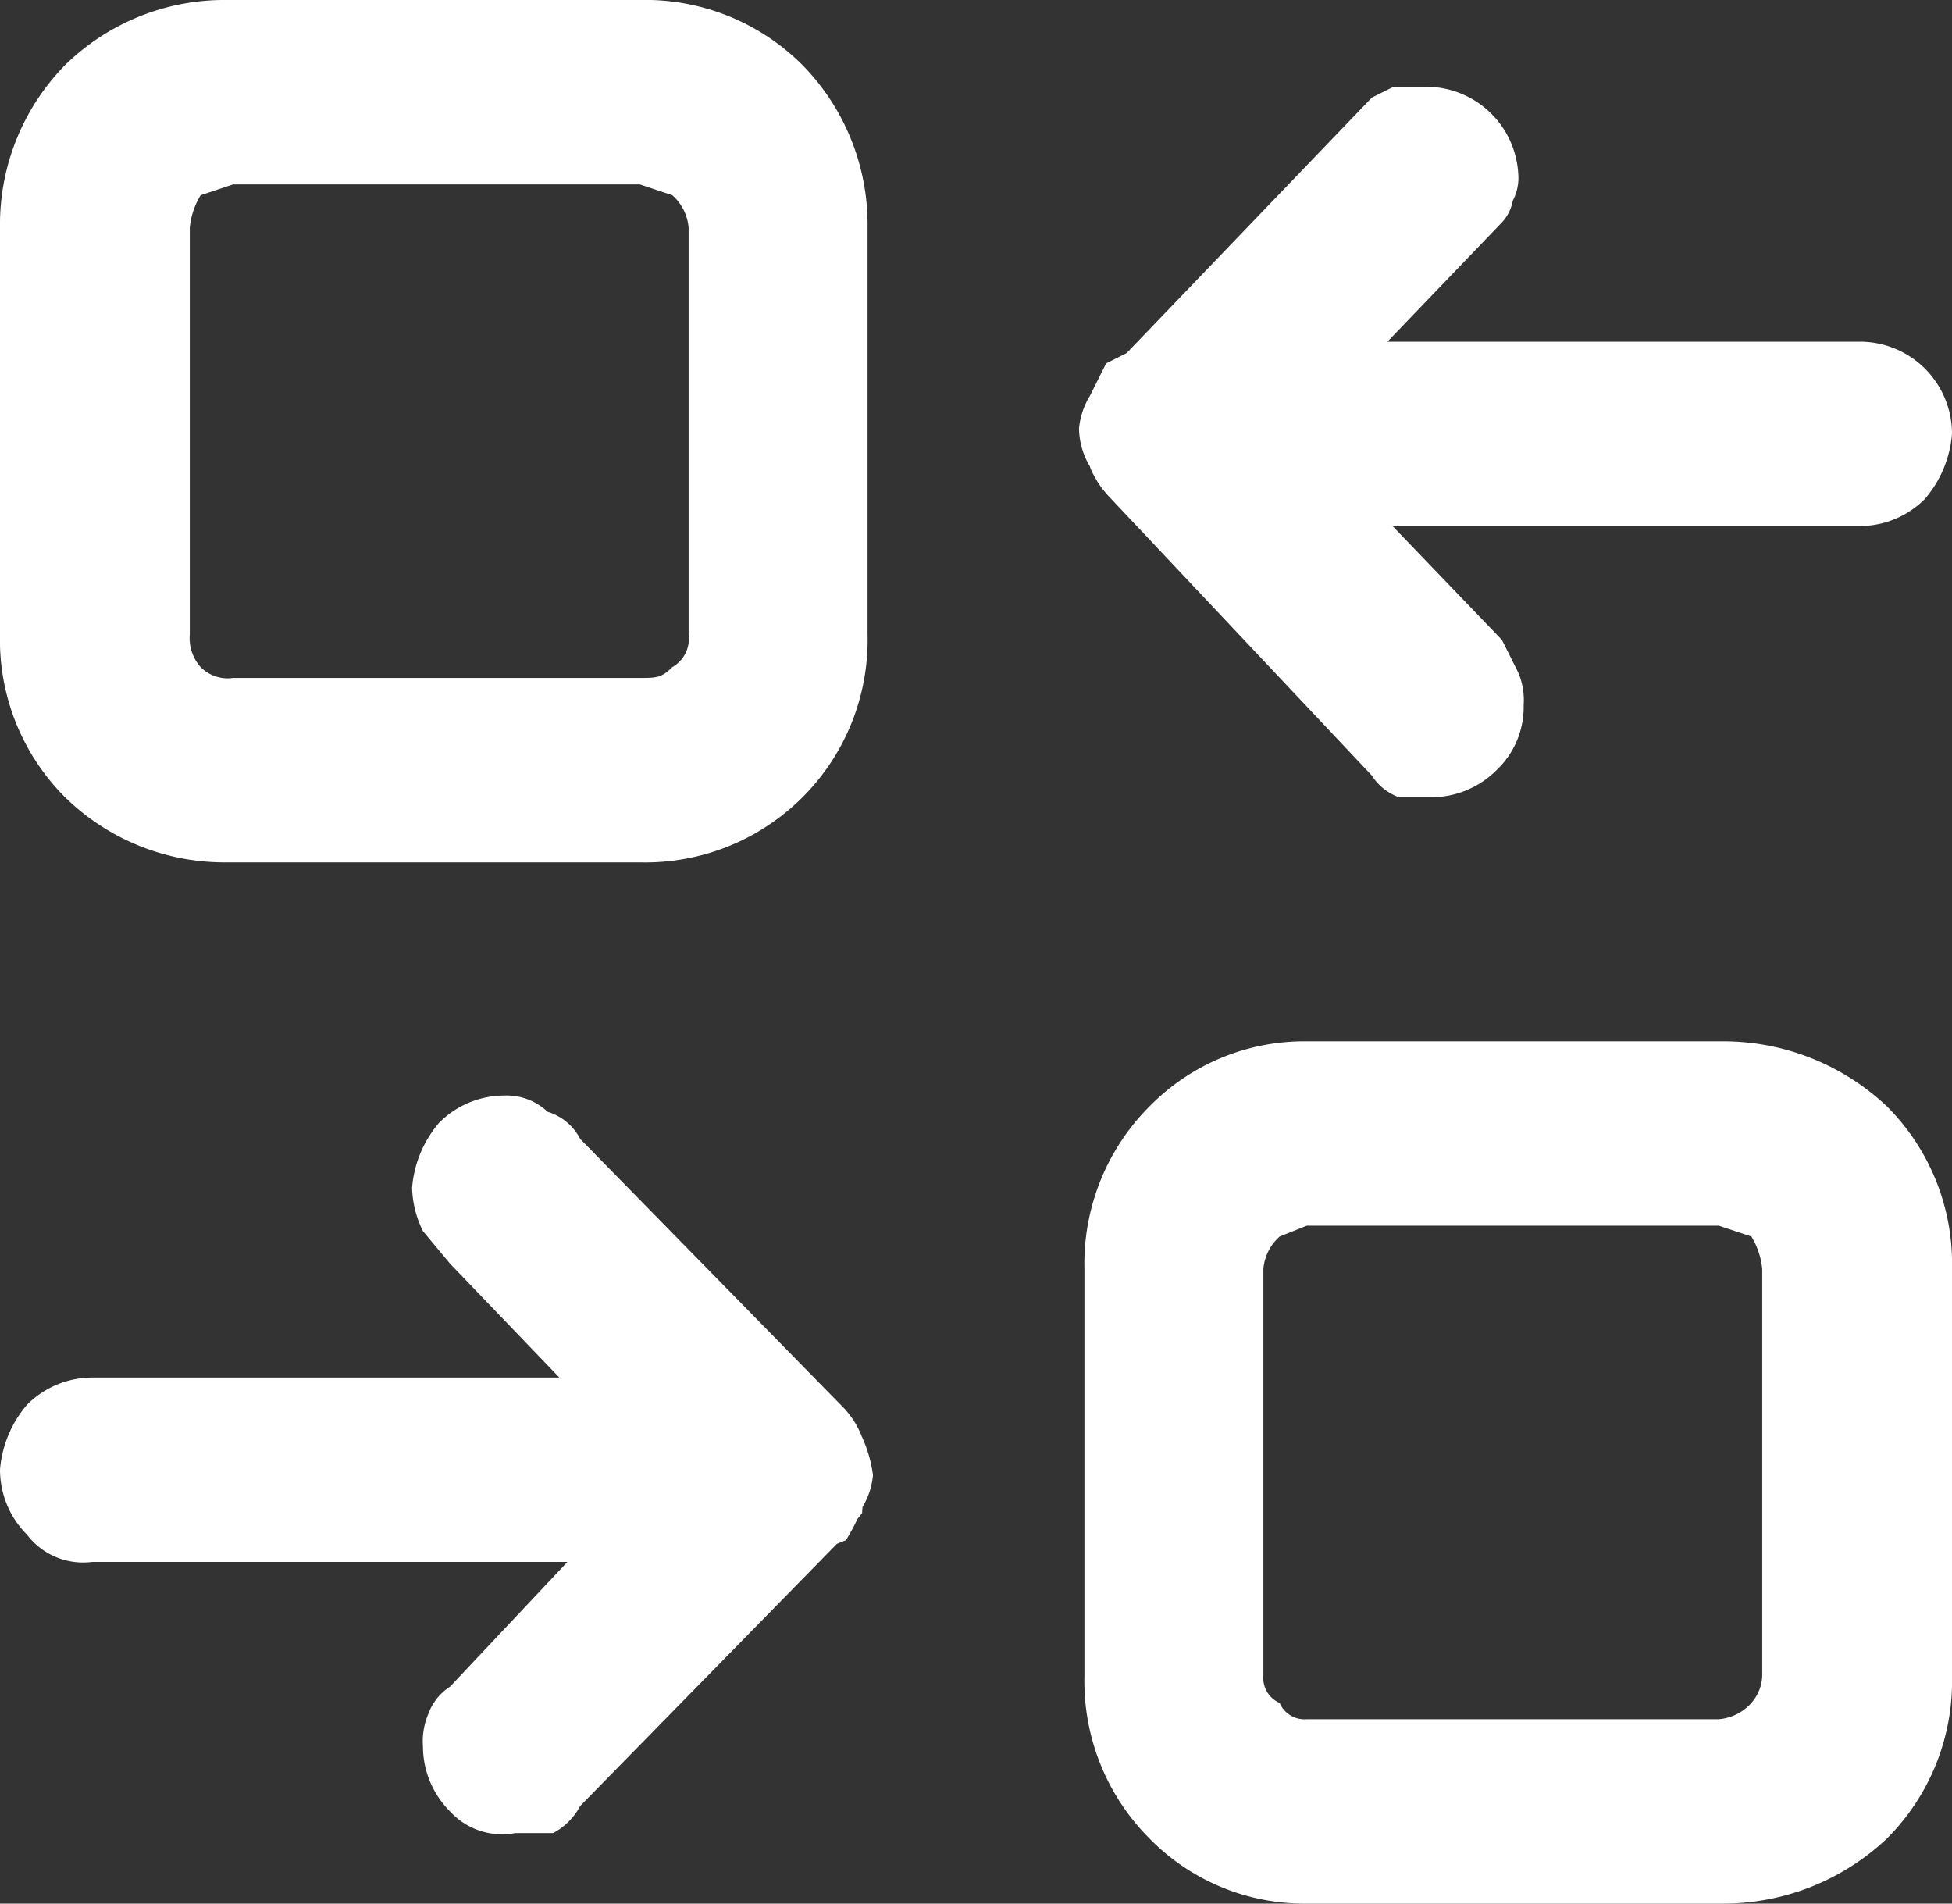 <svg xmlns="http://www.w3.org/2000/svg" viewBox="0 0 36 35.1"><rect x="0" y="0" width="36" height="35.1" fill="#333333" stroke="none"/><defs><style>.a{fill:#fff;}</style></defs><path class="a" d="M4.3,15.9H4.2a4.2,4.2,0,0,1-3-1.2,4.1,4.1,0,0,1-1.2-3V4.2a4.2,4.2,0,0,1,1.2-3A4.2,4.2,0,0,1,4.2,0h7.6a4.1,4.1,0,0,1,3,1.2,4.2,4.2,0,0,1,1.2,3v7.5a4.1,4.1,0,0,1-4.2,4.2ZM1.7,28.8a1.3,1.3,0,0,1-1.2-.5A1.7,1.7,0,0,1,0,27.1a2.1,2.1,0,0,1,.5-1.2,1.7,1.7,0,0,1,1.2-.5H14.3a1.7,1.7,0,0,1,1.2.5,1.6,1.6,0,0,1,.5,1.2,1.3,1.3,0,0,1-.5,1.2,1.3,1.3,0,0,1-1.2.5ZM4.3,3.4l-.6.2a1.4,1.4,0,0,0-.2.6h0v7.5a.8.8,0,0,0,.2.6.7.7,0,0,0,.6.2h7.5c.3,0,.4,0,.6-.2a.6.6,0,0,0,.3-.6V4.2h0a.9.9,0,0,0-.3-.6l-.6-.2Zm9.4,25.3-.6-.4-4.8-5-.5-.6a1.9,1.9,0,0,1-.2-.8,2.1,2.1,0,0,1,.5-1.2,1.7,1.7,0,0,1,1.2-.5,1.1,1.1,0,0,1,.8.3,1,1,0,0,1,.6.5h0l4.9,5,.3.5a2.5,2.5,0,0,1,.2.7,1.4,1.4,0,0,1-.2.6,3.3,3.3,0,0,1-.3.6l-.5.2H13.7ZM8.3,33.4a1.7,1.7,0,0,1-.5-1.2,1.3,1.3,0,0,1,.1-.6,1,1,0,0,1,.4-.5L13.1,26l.6-.4H15l.5.4.4.6c0,.2.1.4.1.6s-.1.5-.1.7l-.4.5-4.8,4.9a1.2,1.2,0,0,1-.5.5H9.5A1.3,1.3,0,0,1,8.3,33.4ZM26.5,14.7h-.7a1,1,0,0,1-.5-.4L20.4,9.1l-.3-.5a1.4,1.4,0,0,1-.2-.7,1.4,1.4,0,0,1,.2-.6l.3-.6.6-.3h1.3l.5.3,4.9,5.1.3.6a1.3,1.3,0,0,1,.1.6,1.6,1.6,0,0,1-.5,1.2,1.7,1.7,0,0,1-1.2.5Zm-4.8-5a1.7,1.7,0,0,1-1.2-.5A1.6,1.6,0,0,1,20,8a1.3,1.3,0,0,1,.5-1.2,1.7,1.7,0,0,1,1.2-.5H34.3A1.7,1.7,0,0,1,36,8a2.1,2.1,0,0,1-.5,1.2,1.7,1.7,0,0,1-1.2.5Zm2.4,25.4a4,4,0,0,1-2.9-1.2,4.1,4.1,0,0,1-1.2-3V23.4a4.1,4.1,0,0,1,1.2-3,4,4,0,0,1,2.9-1.2h7.7a4.4,4.4,0,0,1,3,1.2,4.1,4.1,0,0,1,1.2,3v7.5a4.1,4.1,0,0,1-1.2,3,4.4,4.4,0,0,1-3,1.2H24.1ZM21,9.5l-.5-.3c-.1-.2-.3-.3-.4-.6A1.3,1.3,0,0,1,20,8a1.5,1.5,0,0,1,.1-.7l.4-.5,4.8-5,.4-.2h.6A1.7,1.7,0,0,1,28,3.2a.9.9,0,0,1-.1.5.8.8,0,0,1-.2.4l-4.8,5-.6.4-.6.2Zm3.1,13.1-.5.2a.9.9,0,0,0-.3.6v7.5h0a.5.5,0,0,0,.3.5.5.5,0,0,0,.5.3h7.6a.9.9,0,0,0,.6-.3.8.8,0,0,0,.2-.5h0V23.4a1.4,1.4,0,0,0-.2-.6l-.6-.2Z"/></svg>